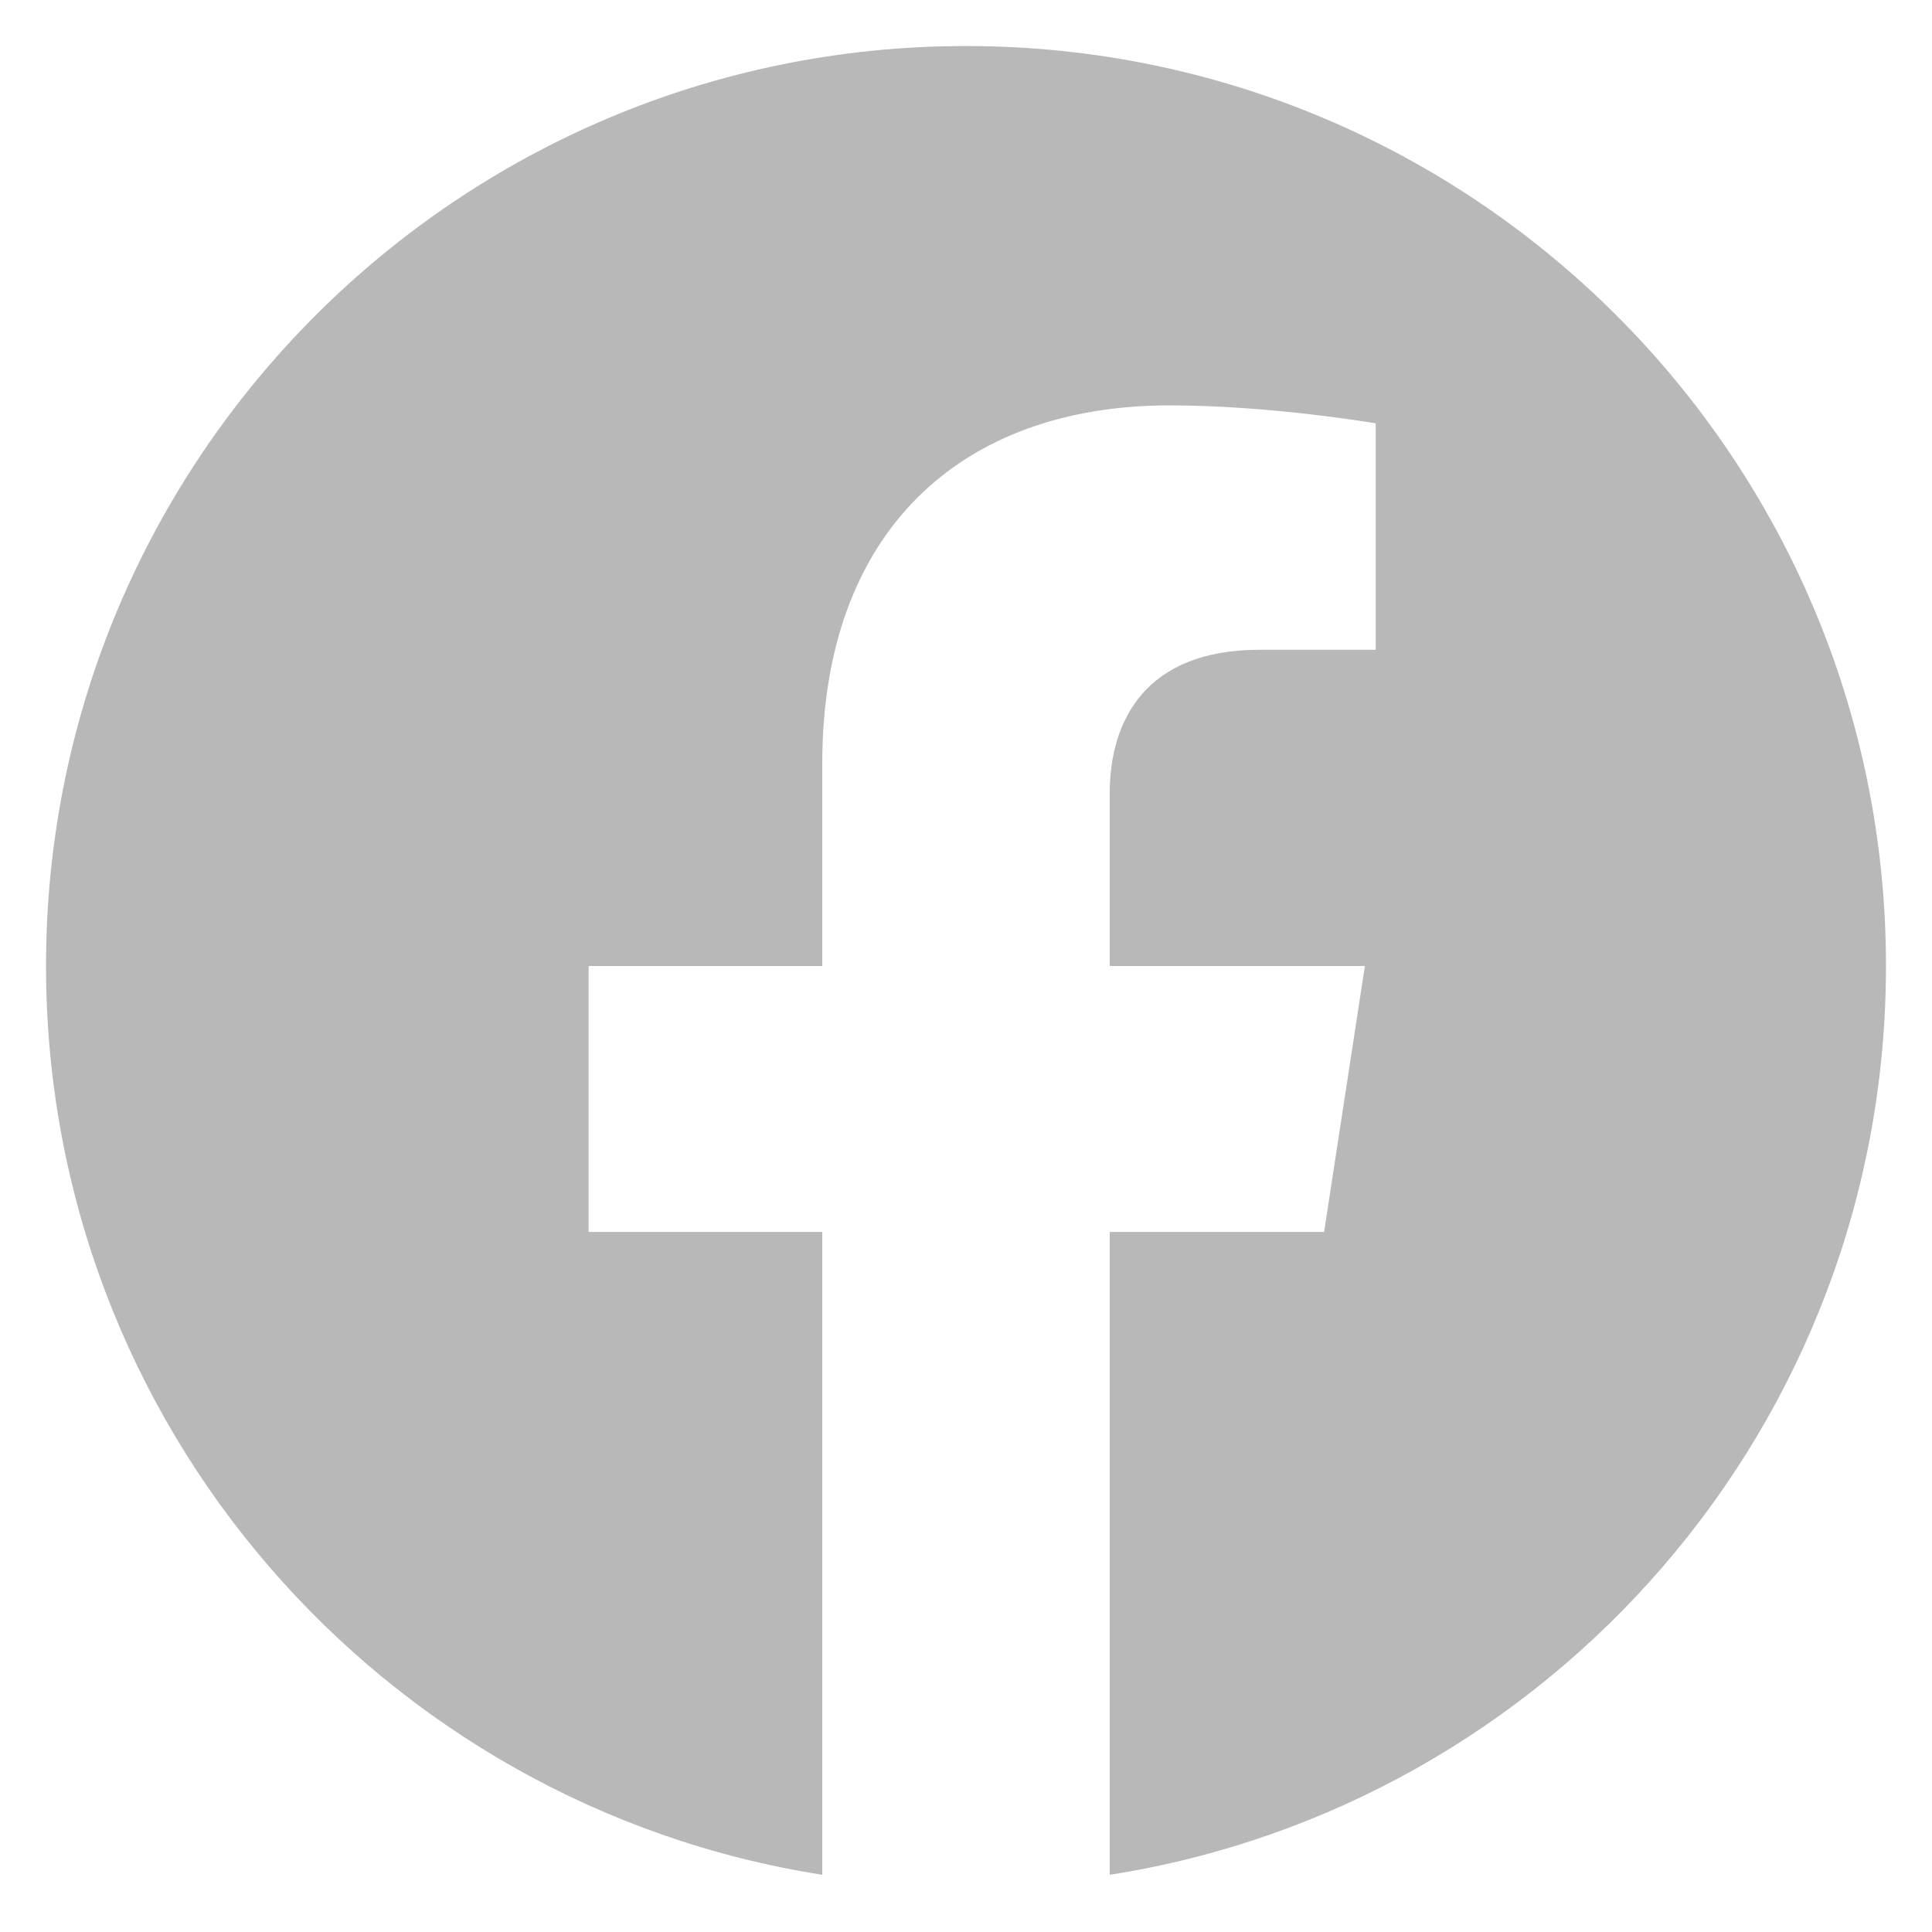 <svg width="28" height="28" viewBox="0 0 28 28" fill="none" xmlns="http://www.w3.org/2000/svg">
<path d="M27.333 14C27.333 6.636 21.364 0.667 14 0.667C6.636 0.667 0.667 6.636 0.667 14C0.667 20.655 5.543 26.171 11.917 27.171V17.854H8.531V14H11.917V11.062C11.917 7.721 13.907 5.875 16.953 5.875C18.412 5.875 19.938 6.135 19.938 6.135V9.417H18.256C16.6 9.417 16.083 10.444 16.083 11.499V14H19.781L19.19 17.854H16.083V27.171C22.458 26.171 27.333 20.655 27.333 14Z" fill="#B8B8B8"/>
</svg>
